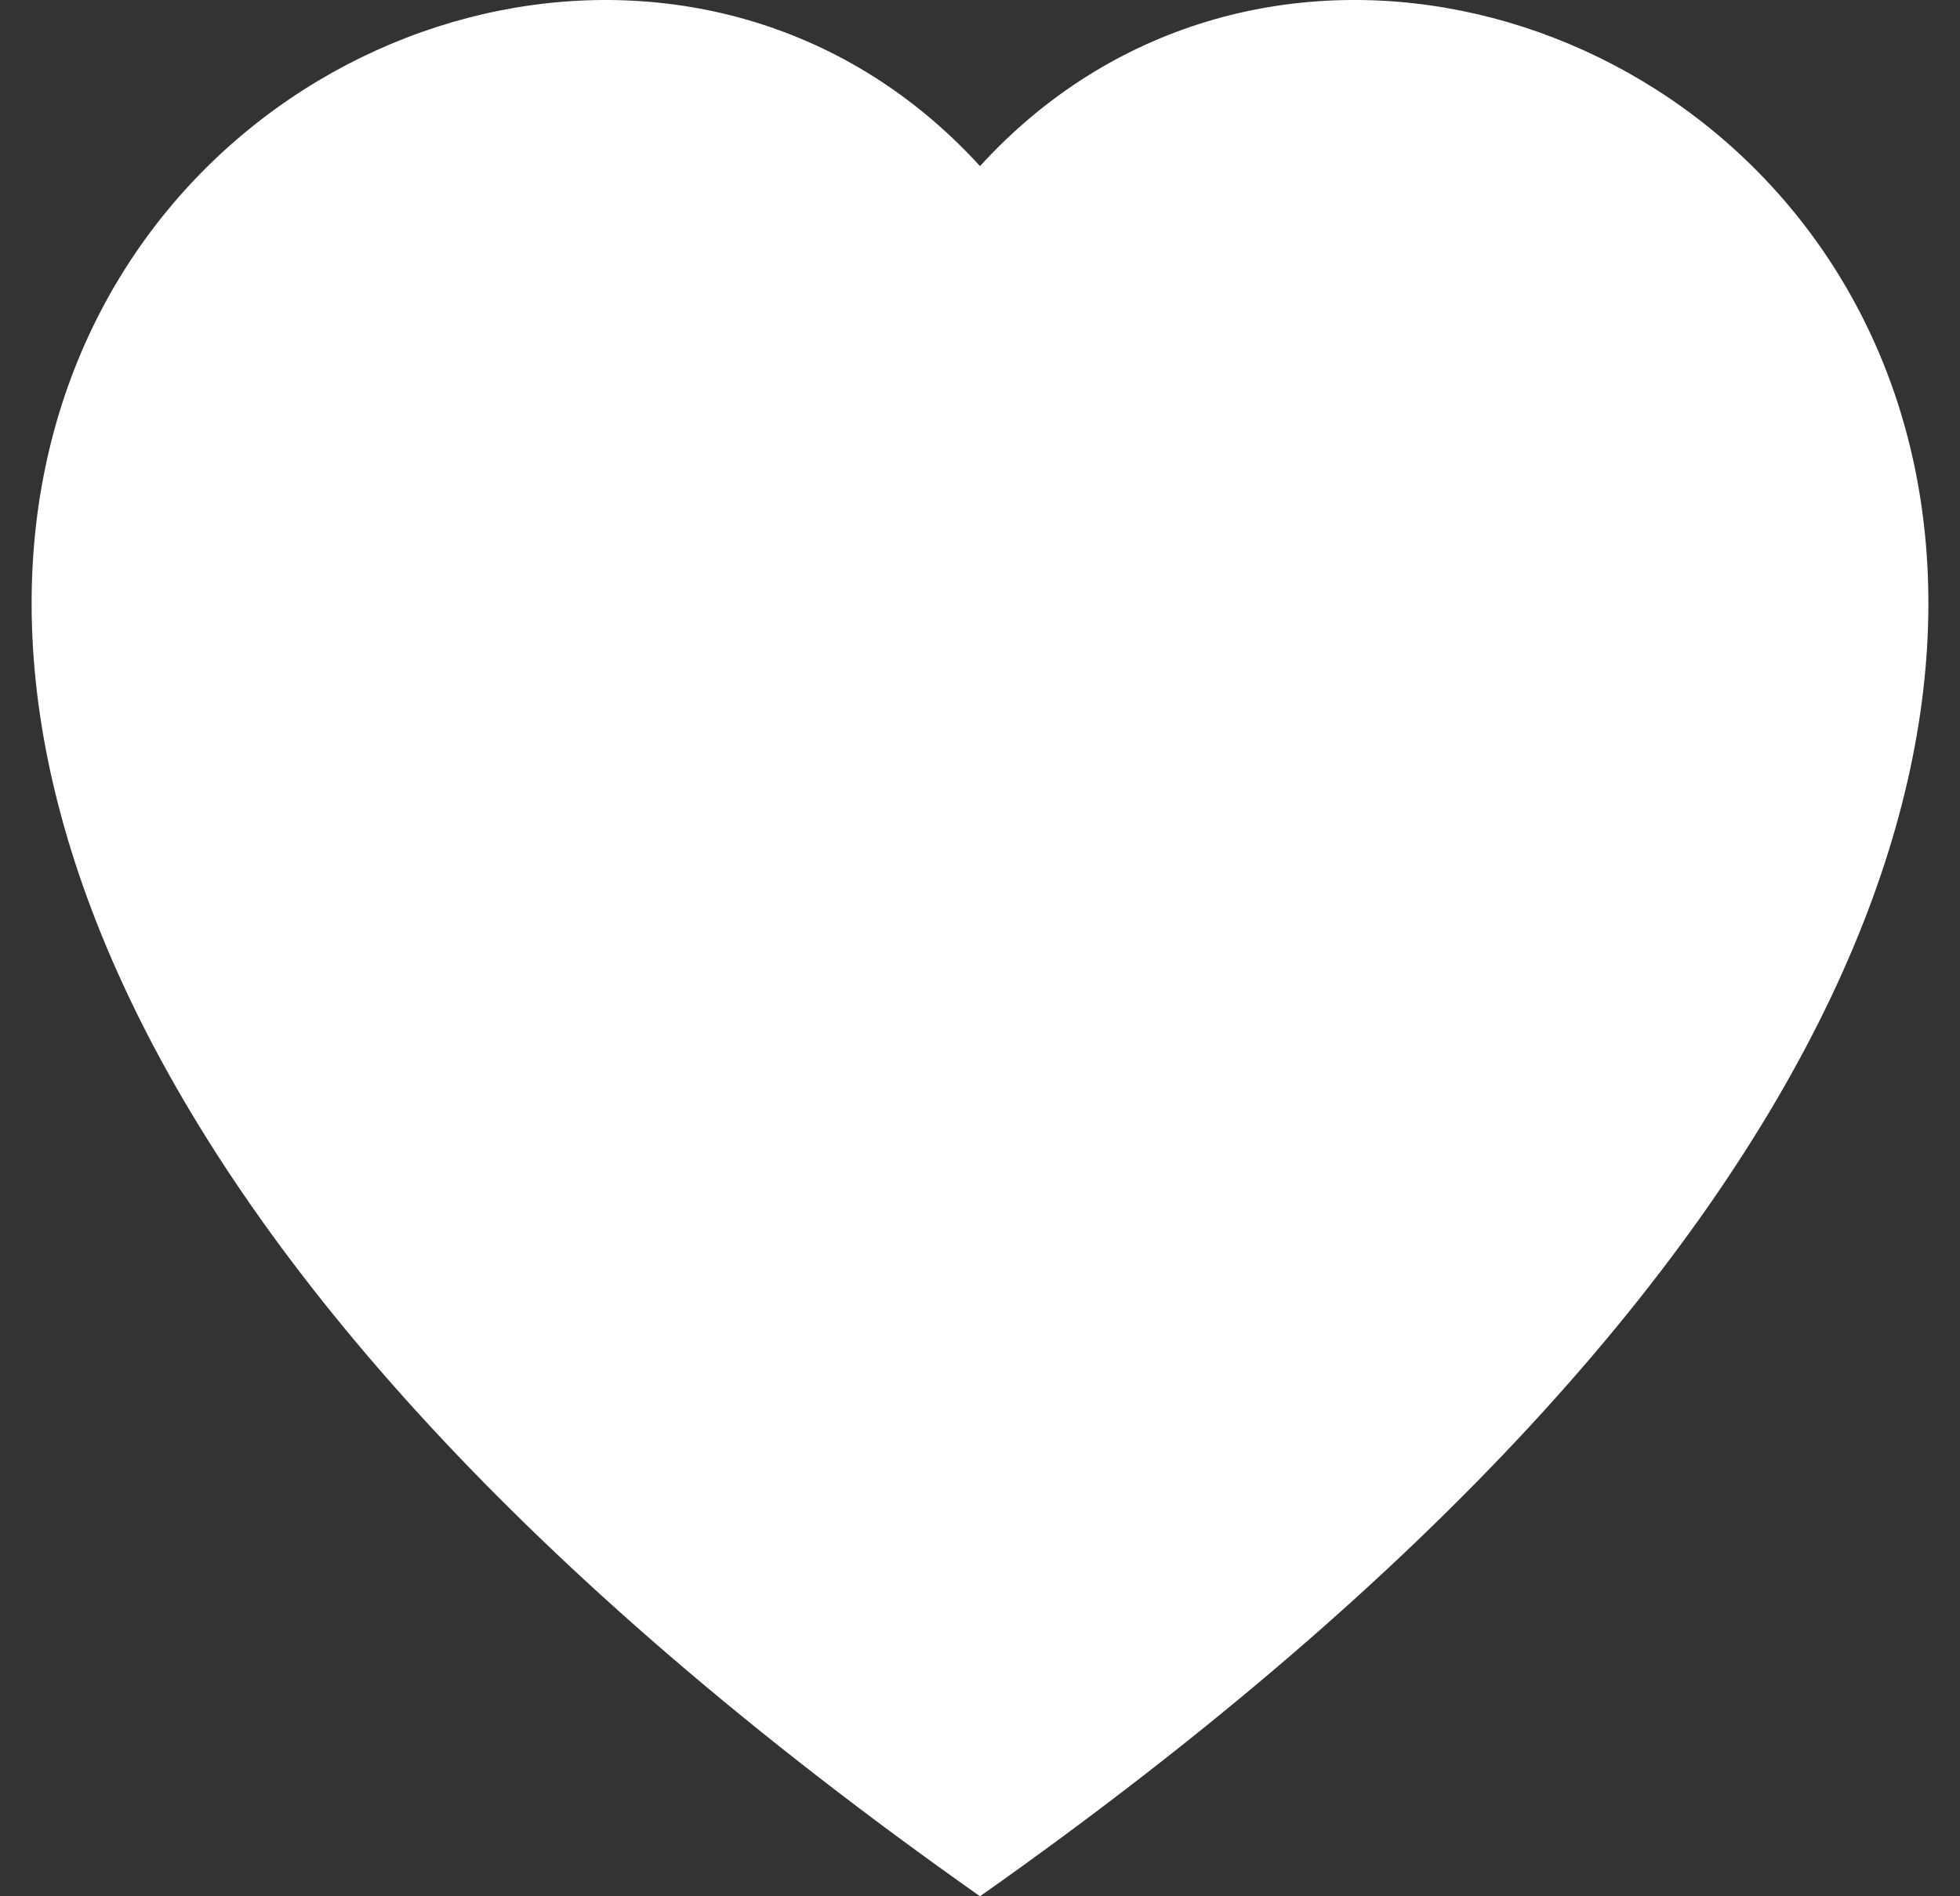 <svg width="31" height="30" viewBox="0 0 31 30" fill="none" xmlns="http://www.w3.org/2000/svg">
<rect x="0" y="0" width="31" height="30" fill="#333333" stroke="none"/>
<path fill-rule="evenodd" clip-rule="evenodd" d="M15.5 2.628C23.822 -6.496 44.627 9.47 15.5 30C-13.627 9.472 7.179 -6.496 15.5 2.628Z" fill="white"/>
</svg>
